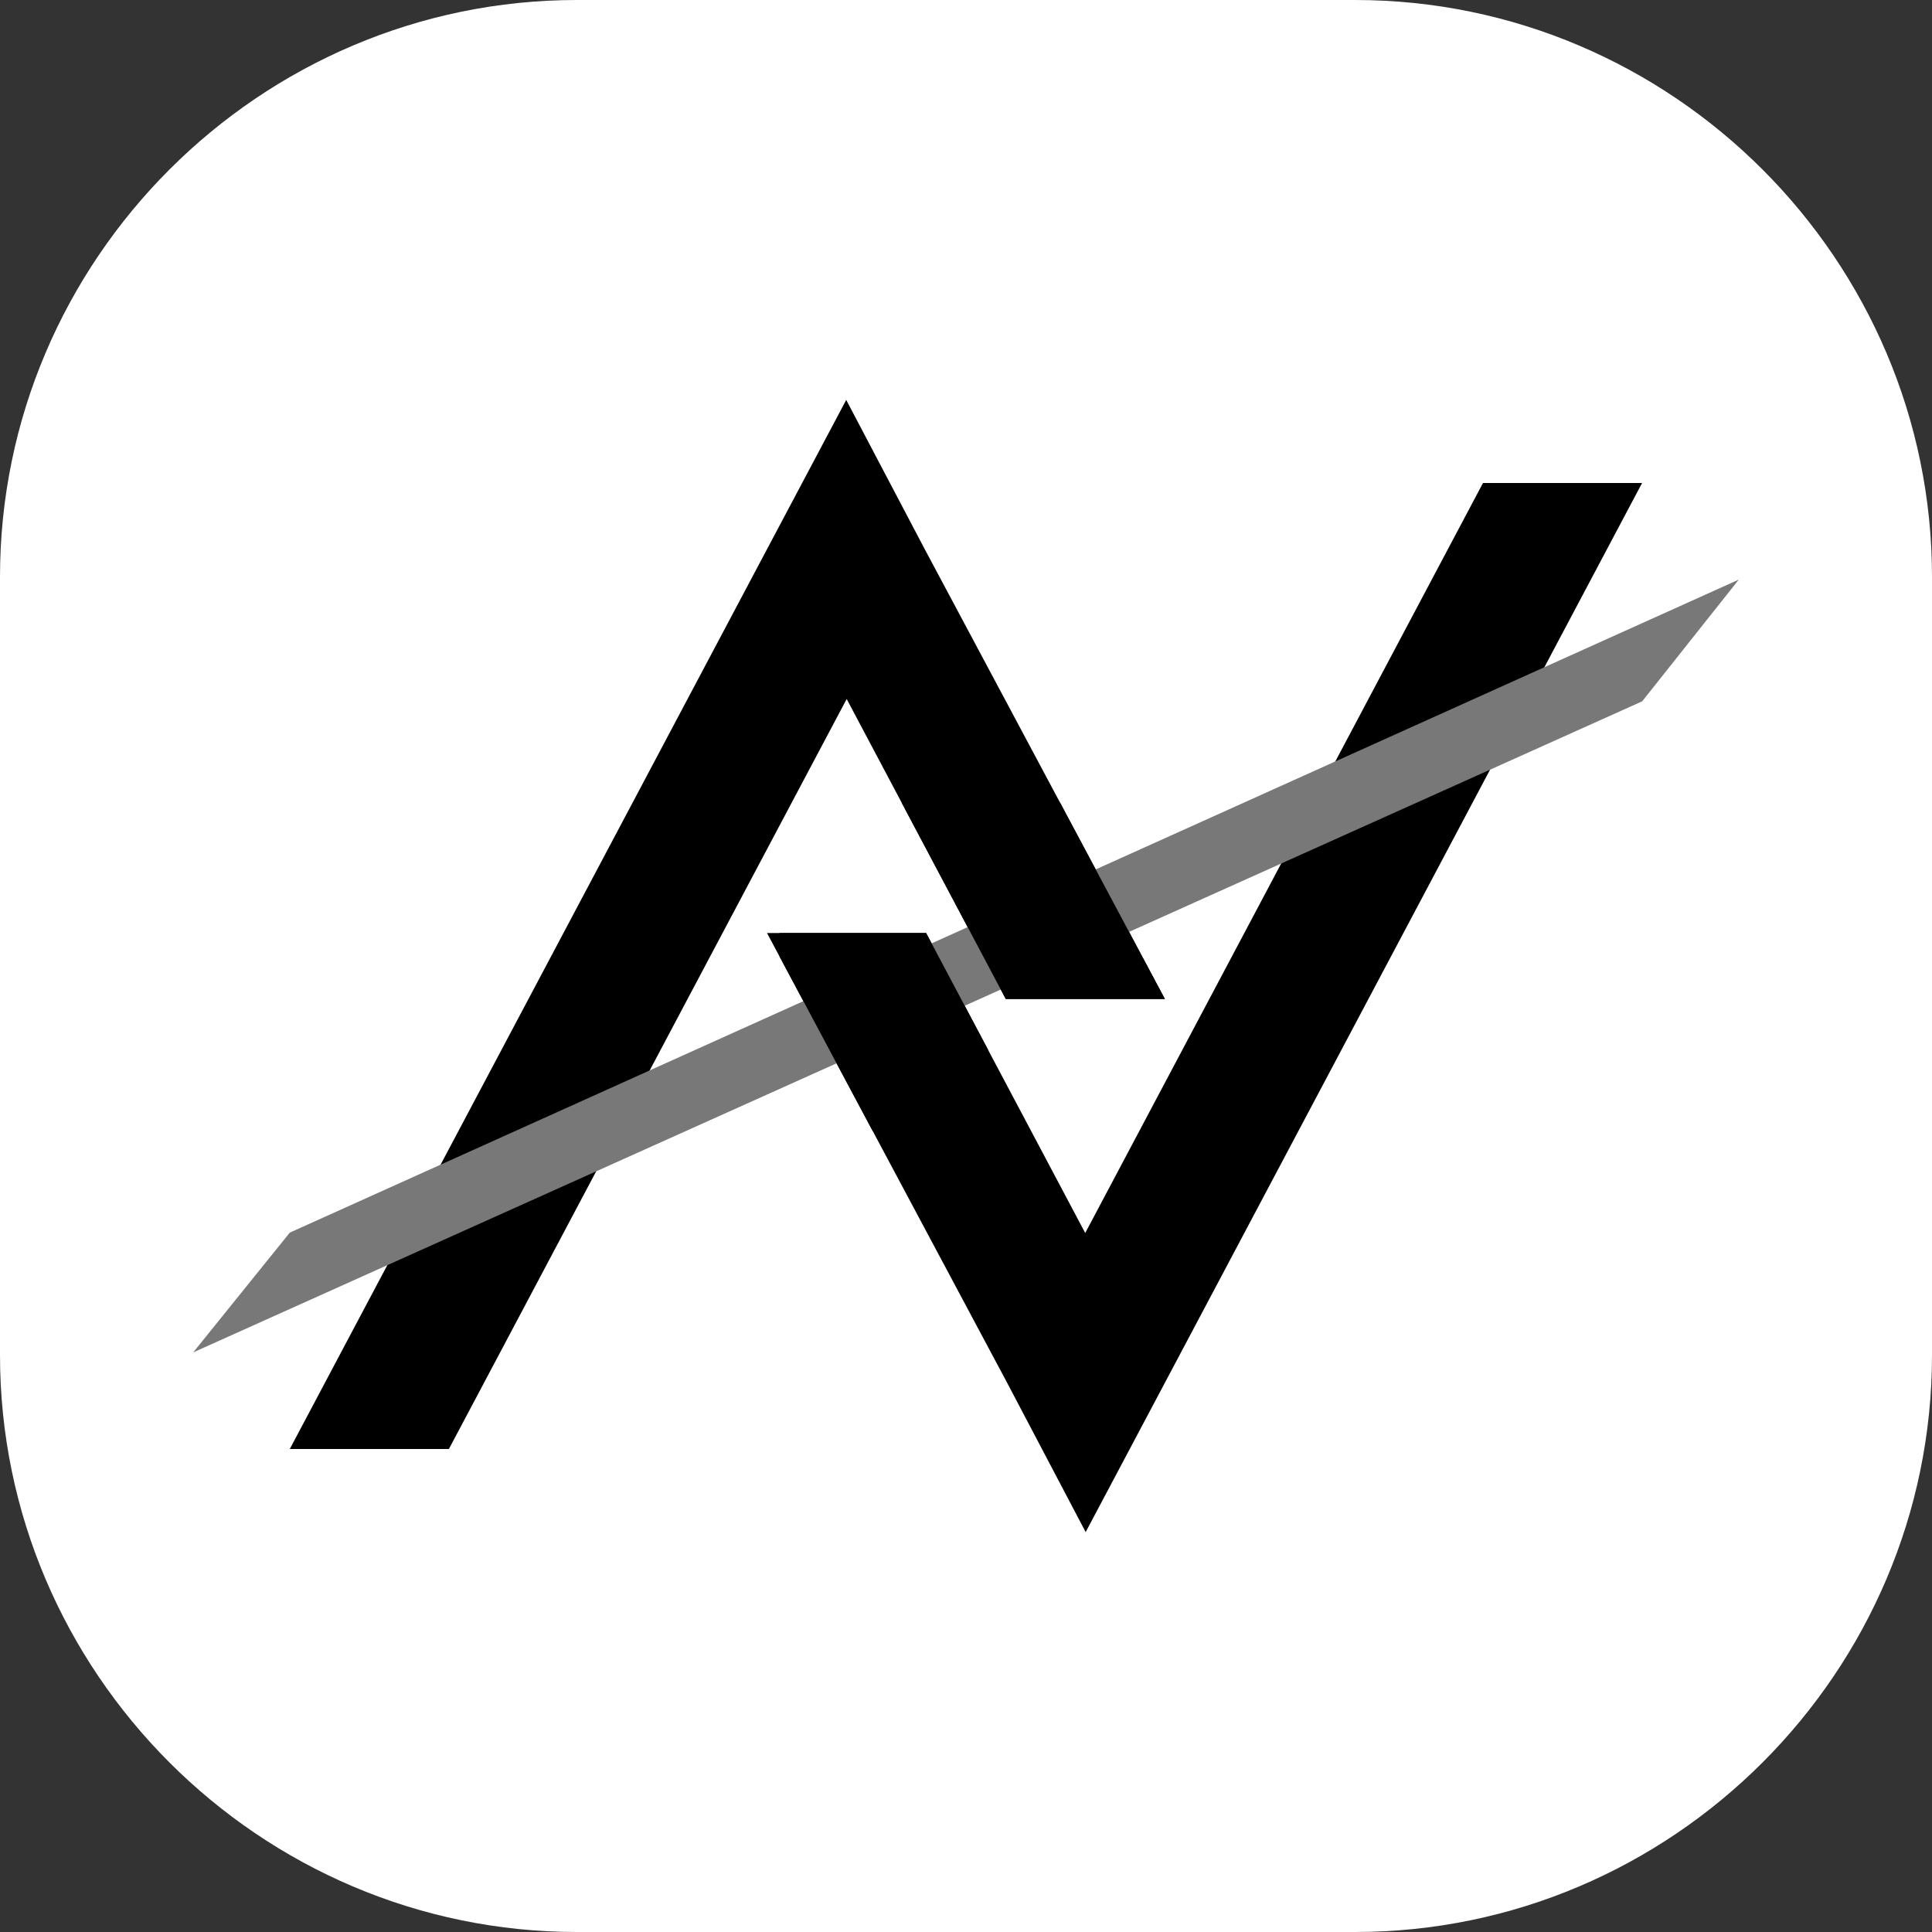 <?xml version="1.0" encoding="utf-8"?>
<!-- Generator: Adobe Illustrator 23.0.0, SVG Export Plug-In . SVG Version: 6.00 Build 0)  -->
<svg version="1.1" xmlns="http://www.w3.org/2000/svg" xmlns:xlink="http://www.w3.org/1999/xlink" x="0px" y="0px"
	 viewBox="0 0 1000 1000" style="enable-background:new 0 0 1000 1000;" xml:space="preserve">
<rect x="0" y="0" width="1000" height="1000" fill="#333333" stroke="none"/>
<style type="text/css">
	.st0{display:none;fill:#212121;}
	.st1{fill:#212121;}
	.st2{fill:#787878;}
	.st3{fill:#FFFFFF;}
	.st4{clip-path:url(#SVGID_2_);fill:#787878;}
	.st5{clip-path:url(#SVGID_4_);fill:#787878;}
	.st6{display:none;}
	.st7{clip-path:url(#SVGID_6_);}
	.st8{clip-path:url(#SVGID_8_);}
</style>
<g id="Extra_Assets">
</g>
<g id="Negative">
</g>
<g id="Regular">
	<g>
		<path class="st3" d="M701.35,1000h-402.7C134.39,1000,0,865.61,0,701.35v-402.7C0,134.39,134.39,0,298.65,0h402.7
			C865.61,0,1000,134.39,1000,298.65v402.7C1000,865.61,865.61,1000,701.35,1000z"/>
	</g>
	<g>
		<polygon id="letv_1_" points="849.94,250 767.59,250 561.71,638.2 479.35,482.92 397,482.92 521.35,715.84 561.94,793 
			602.88,715.84 		"/>
		<polygon points="150,750 232.35,750 438.24,361.8 520.59,517.08 602.94,517.08 478.59,284.16 438,207 397.06,284.16 		"/>
		<polygon class="st2" points="100,700 150,638 900,300 850,363 		"/>
		<g>
			<defs>
				<rect id="SVGID_5_" x="443.5" y="415.5" width="173" height="119"/>
			</defs>
			<clipPath id="SVGID_2_">
				<use xlink:href="#SVGID_5_"  style="overflow:visible;"/>
			</clipPath>
			<polygon style="clip-path:url(#SVGID_2_);" points="150,750 232.35,750 438.24,361.8 520.59,517.08 602.94,517.08 478.59,284.16 
				438,207 397.06,284.16 			"/>
		</g>
		<g>
			<defs>
				<rect id="SVGID_7_" x="403.5" y="475.5" width="108" height="110"/>
			</defs>
			<clipPath id="SVGID_4_">
				<use xlink:href="#SVGID_7_"  style="overflow:visible;"/>
			</clipPath>
			<polygon style="clip-path:url(#SVGID_4_);" points="849.94,250 767.59,250 561.71,638.2 479.35,482.92 397,482.92 521.35,715.84 
				561.94,793 602.88,715.84 			"/>
		</g>
	</g>
</g>
</svg>
